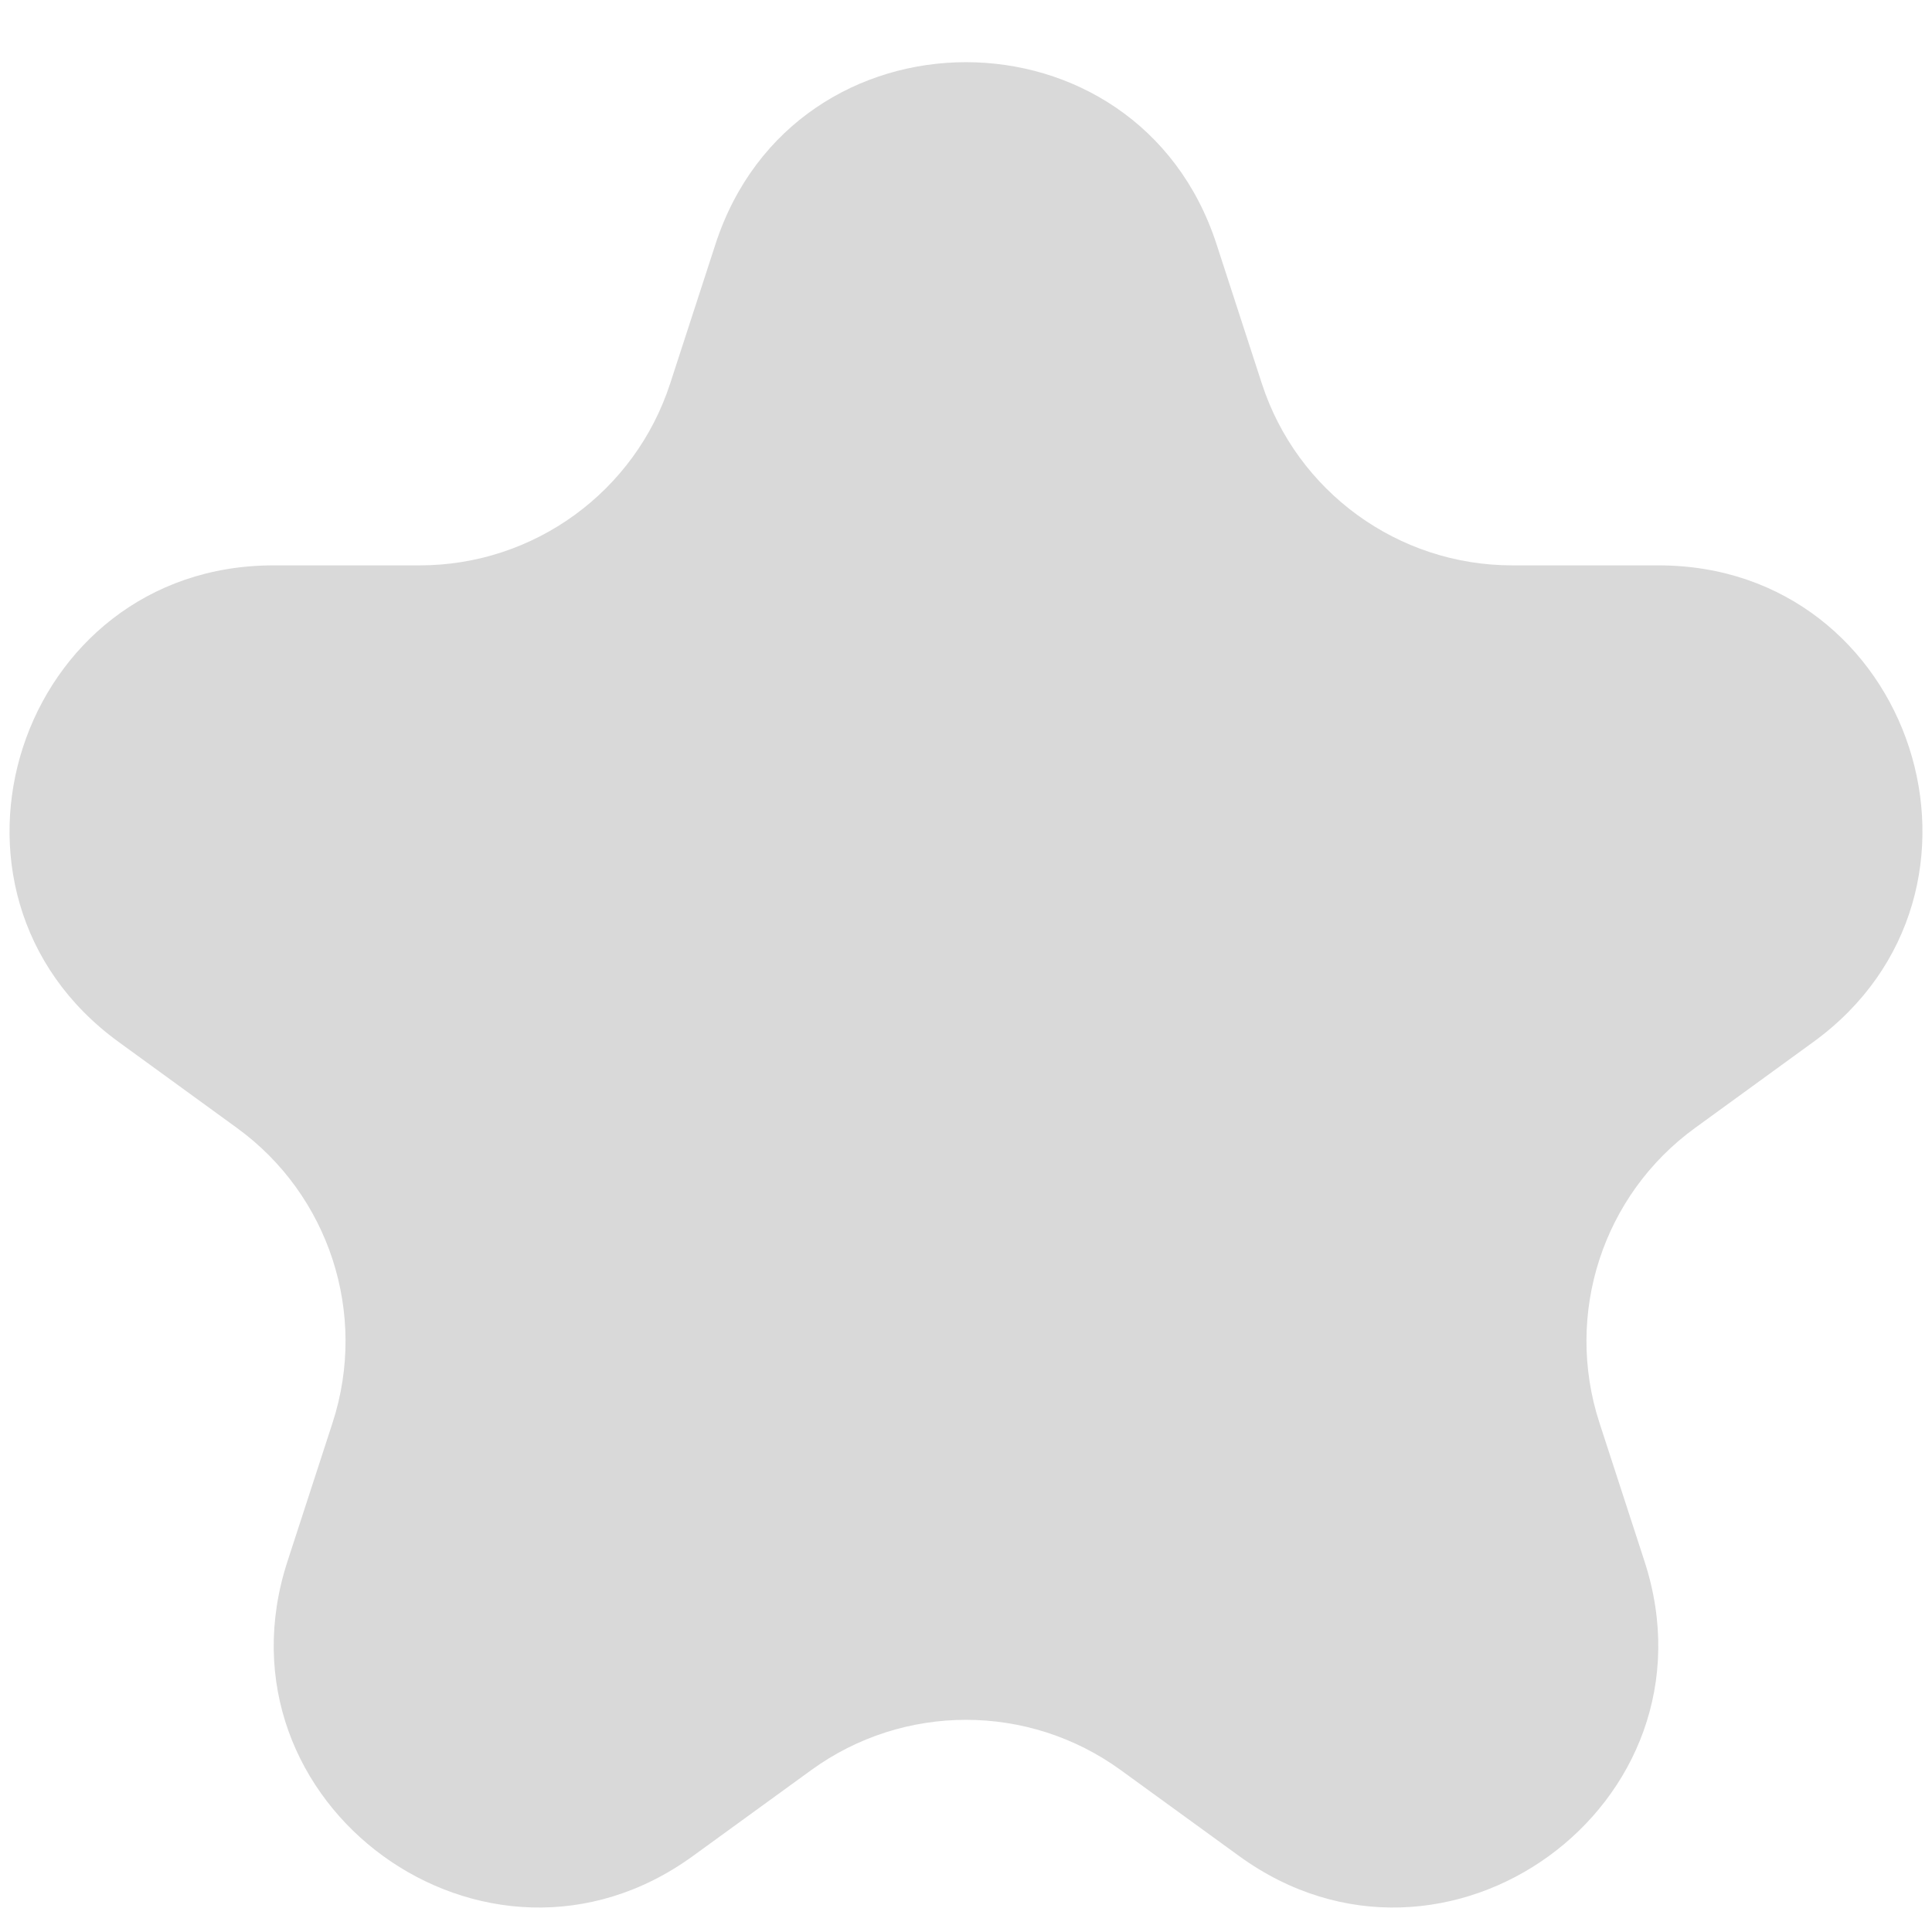 <svg width="22" height="22" viewBox="0 0 22 22" fill="none" xmlns="http://www.w3.org/2000/svg">
<path d="M8.147 2.781C9.045 0.017 12.955 0.017 13.853 2.781L14.368 4.365C14.769 5.601 15.921 6.438 17.221 6.438H18.886C21.792 6.438 23 10.156 20.649 11.865L19.302 12.844C18.251 13.607 17.811 14.961 18.212 16.198L18.727 17.781C19.625 20.545 16.462 22.843 14.11 21.135L12.763 20.157C11.712 19.393 10.288 19.393 9.237 20.157L7.89 21.135C5.538 22.843 2.375 20.545 3.273 17.781L3.788 16.198C4.189 14.961 3.749 13.607 2.698 12.844L1.351 11.865C-1 10.156 0.208 6.438 3.114 6.438H4.779C6.079 6.438 7.231 5.601 7.632 4.365L8.147 2.781Z" fill="#D9D9D9"/>
</svg>
